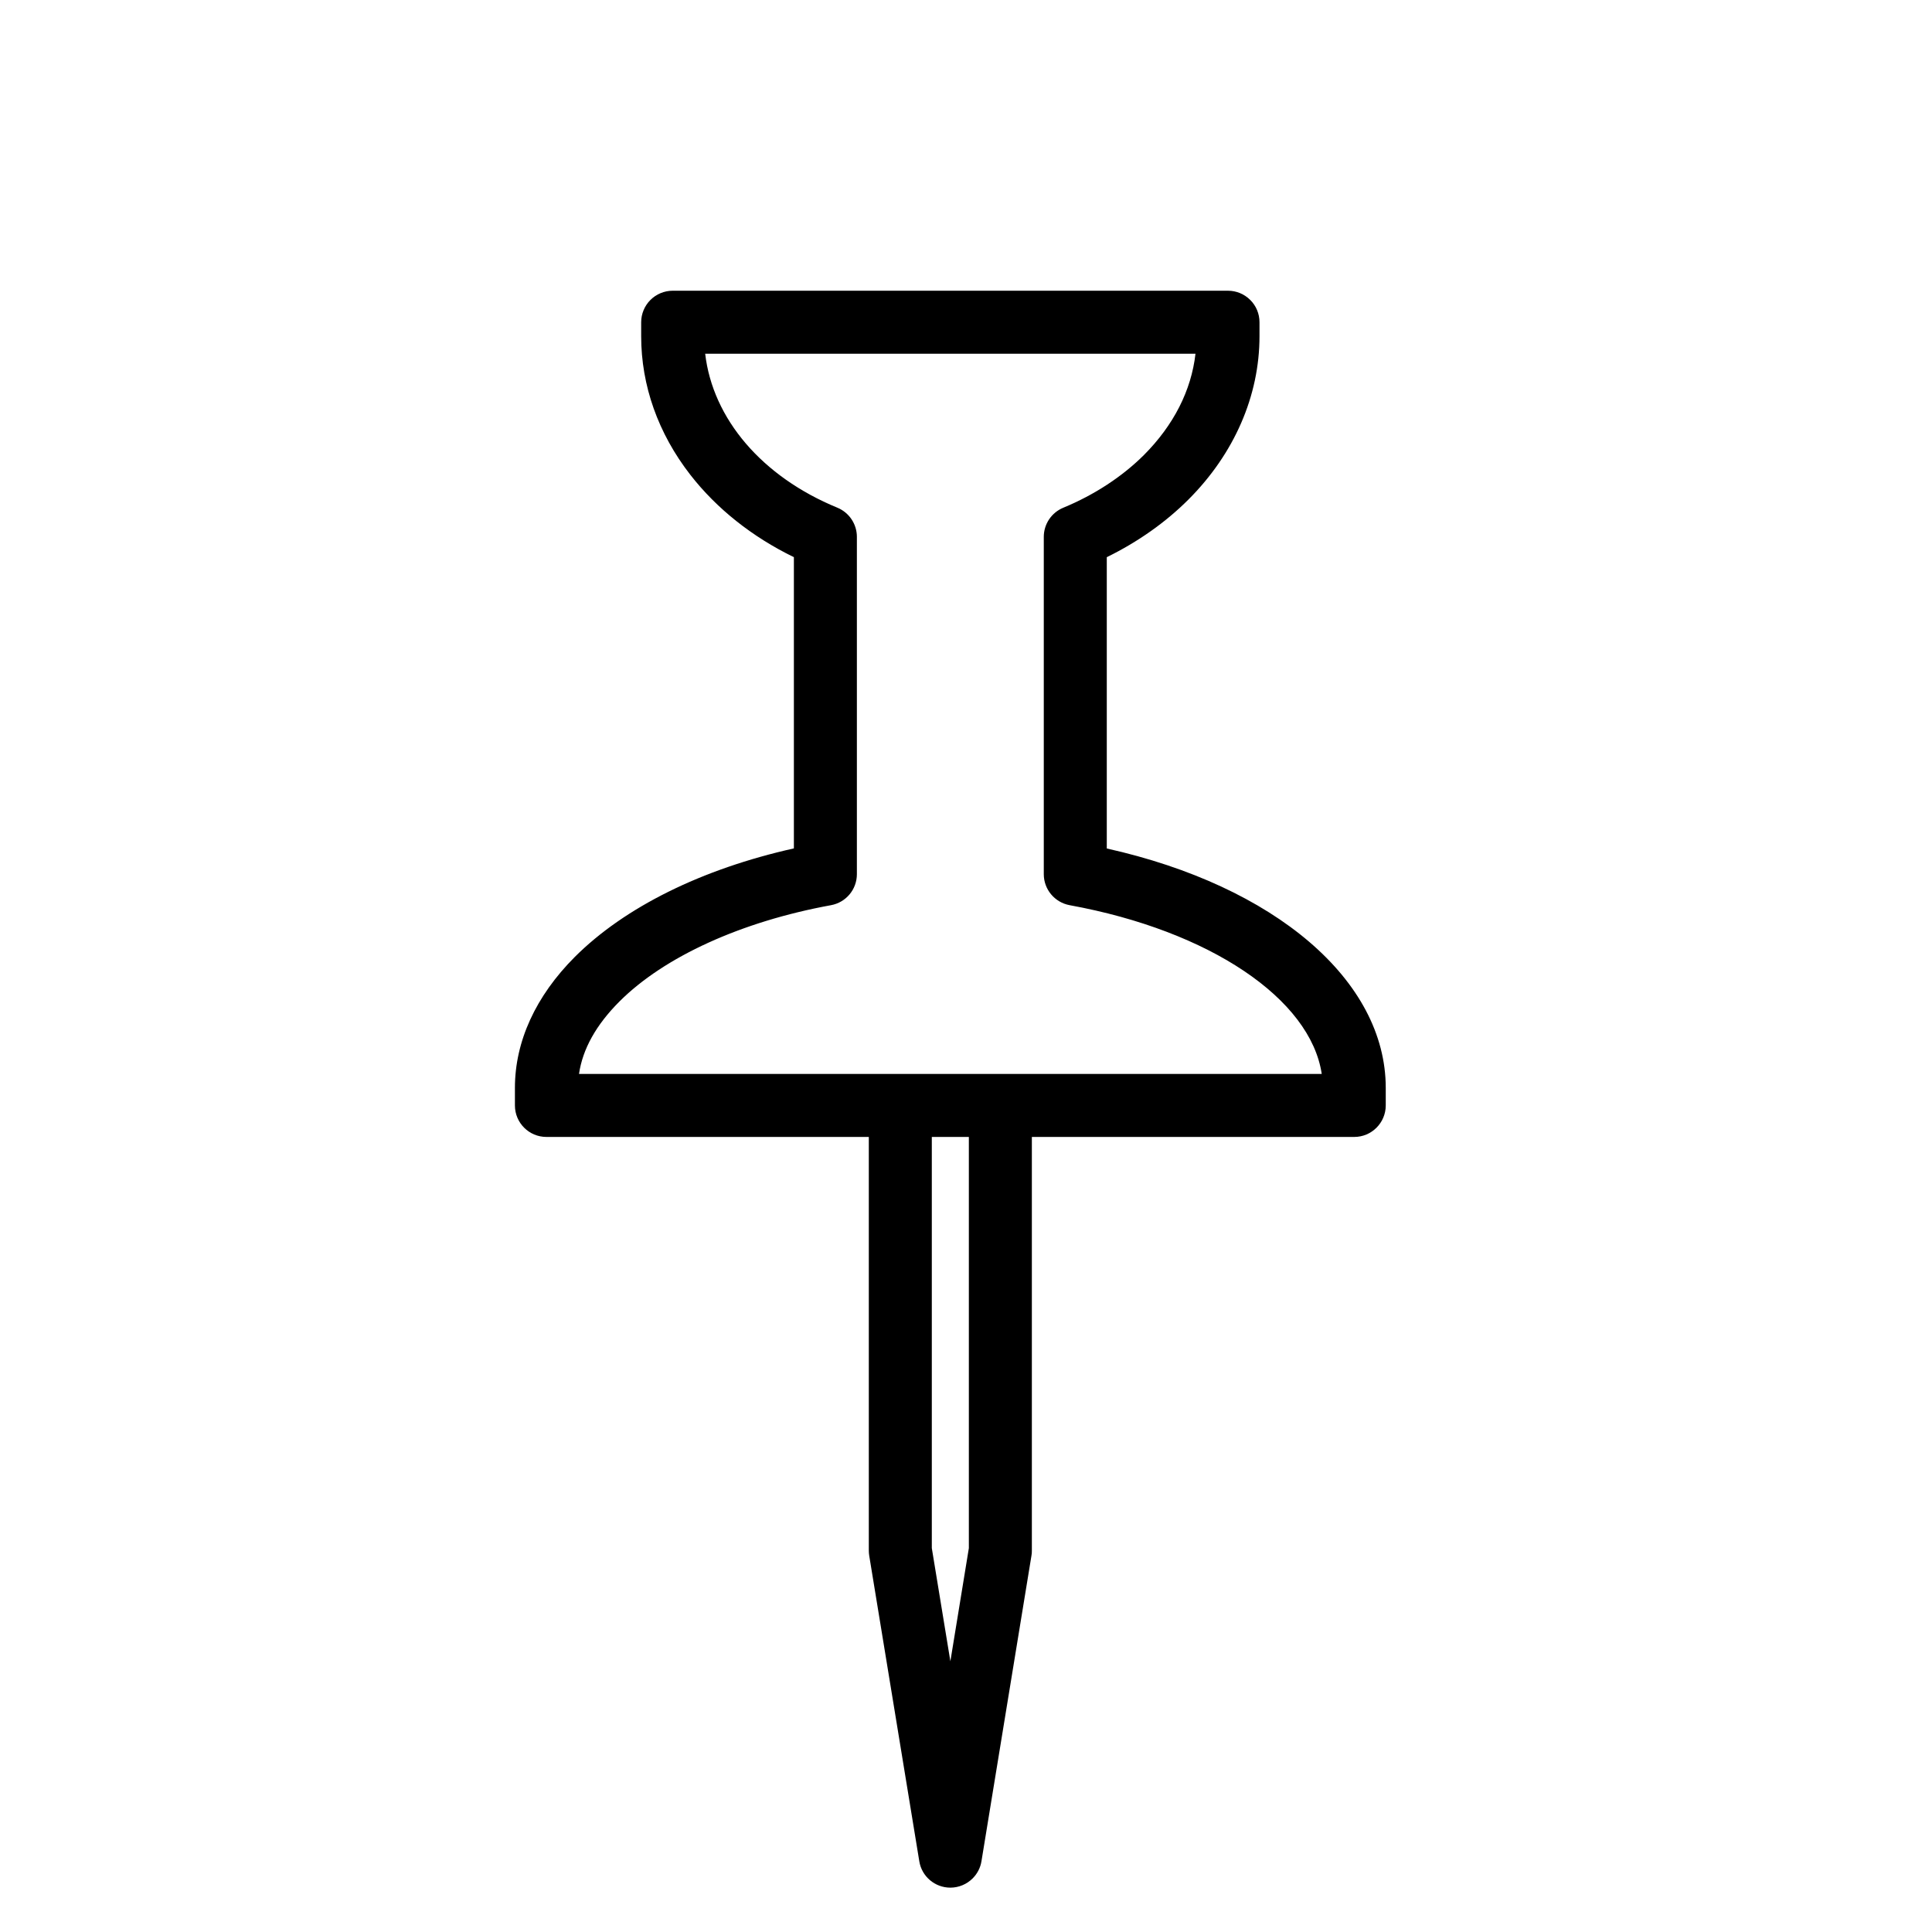 <svg width="23" height="23" viewBox="0 0 23 23" fill="none" xmlns="http://www.w3.org/2000/svg">
<g clip-path="url(#clip0_140_3571)">
<path d="M14.619 3.461L8.008 3.461C7.909 3.461 7.813 3.501 7.743 3.571C7.673 3.641 7.633 3.737 7.633 3.836L7.633 4.003C7.633 4.589 7.835 5.159 8.217 5.651C8.531 6.055 8.954 6.391 9.451 6.633L9.451 10.1C8.355 10.345 7.437 10.799 6.843 11.392C6.377 11.859 6.13 12.398 6.13 12.951L6.13 13.16C6.13 13.367 6.298 13.535 6.505 13.535L10.343 13.535L10.343 18.461C10.343 18.481 10.345 18.501 10.348 18.521L10.944 22.158C10.973 22.339 11.13 22.472 11.314 22.472C11.416 22.472 11.511 22.43 11.579 22.362C11.633 22.308 11.671 22.238 11.684 22.158L12.279 18.521C12.283 18.501 12.284 18.481 12.284 18.461V13.535H16.122C16.226 13.535 16.319 13.493 16.387 13.425C16.455 13.357 16.497 13.263 16.497 13.16L16.497 12.951C16.497 11.669 15.175 10.547 13.176 10.101V6.633C13.544 6.453 13.876 6.219 14.148 5.947C14.694 5.401 14.994 4.711 14.994 4.003L14.994 3.836C14.994 3.737 14.955 3.641 14.884 3.571C14.814 3.501 14.719 3.461 14.619 3.461ZM11.534 18.43L11.314 19.777L11.093 18.43L11.093 13.535H11.534L11.534 18.43ZM13.618 5.417C13.359 5.675 13.027 5.892 12.659 6.044C12.518 6.102 12.426 6.239 12.426 6.391V10.407C12.426 10.588 12.556 10.743 12.734 10.776C14.405 11.081 15.601 11.892 15.735 12.785L6.893 12.785C6.936 12.488 7.098 12.199 7.374 11.923C7.908 11.389 8.826 10.971 9.893 10.776C10.072 10.743 10.201 10.588 10.201 10.407L10.201 6.391C10.201 6.239 10.109 6.102 9.969 6.044C9.07 5.675 8.485 4.985 8.395 4.211L14.232 4.211C14.182 4.649 13.972 5.062 13.618 5.417Z" fill="black"/>
</g>
<defs>
<clipPath id="clip0_140_3571">
<rect width="16" height="16" fill="white" transform="translate(0 11.314) rotate(-45)"/>
</clipPath>
</defs>
</svg>
